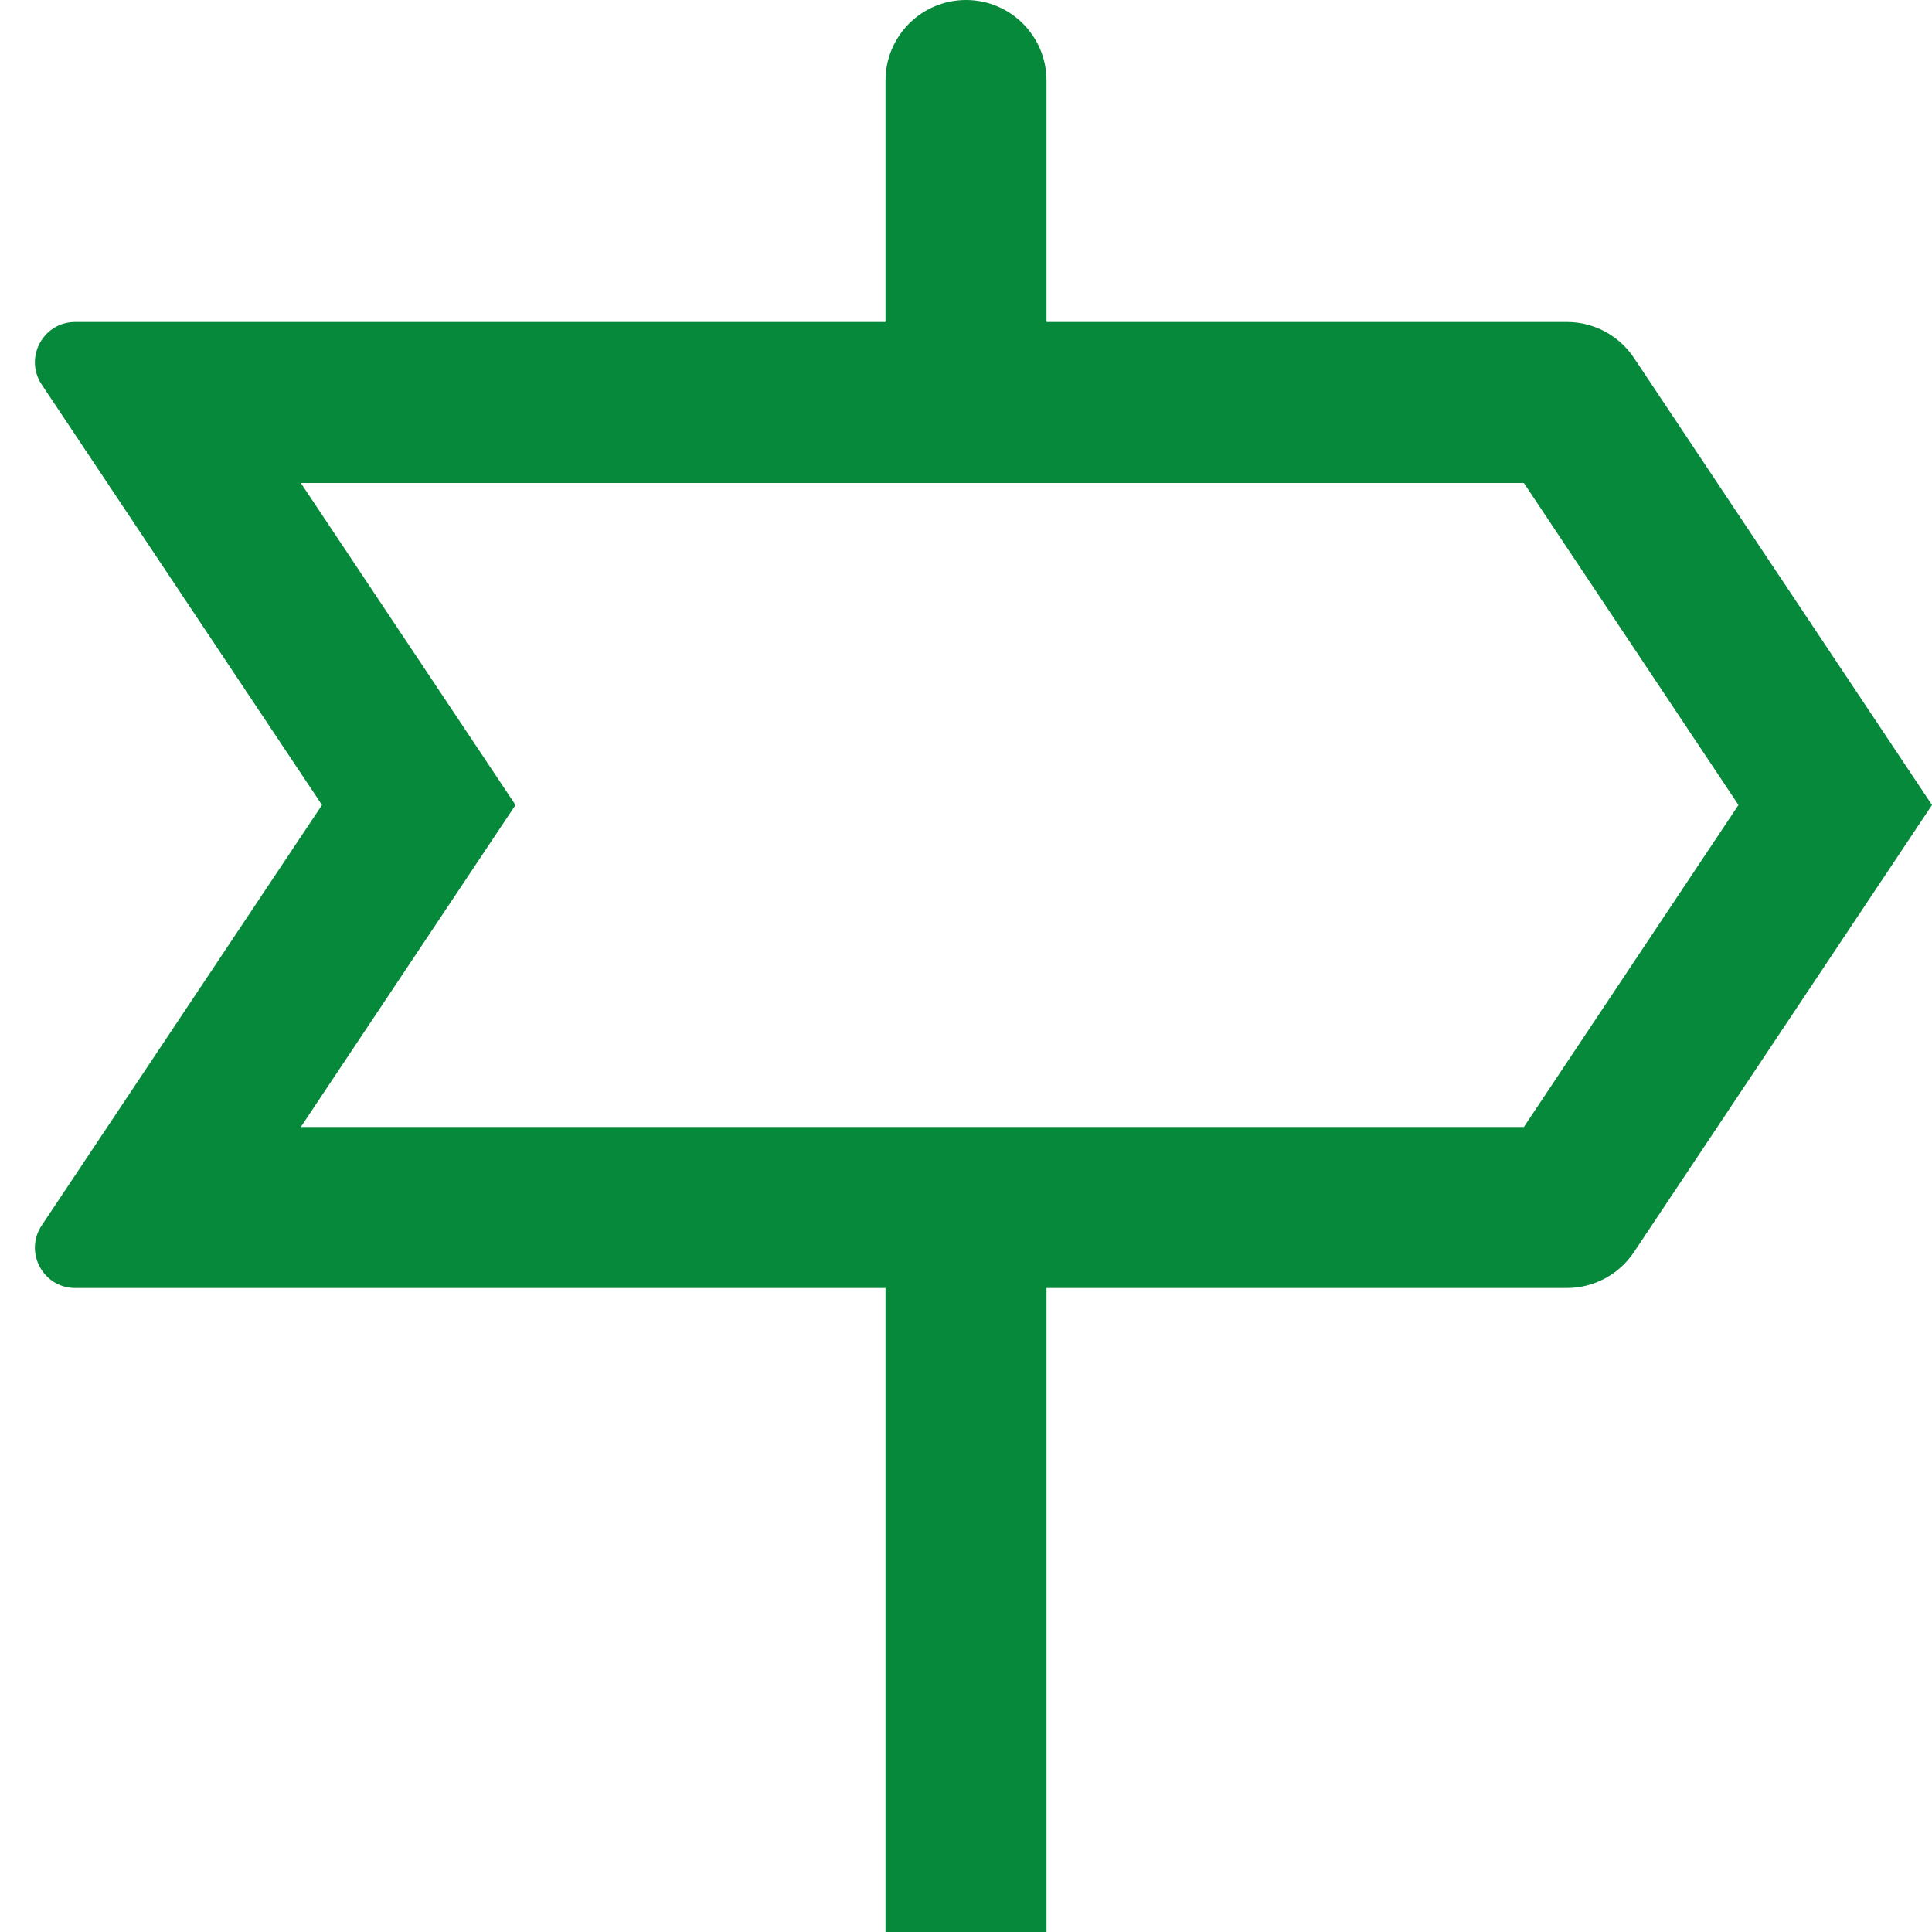 <svg id="DirectionSignGreen" width="24" height="24" viewBox="0 0 24 24" fill="none" xmlns="http://www.w3.org/2000/svg">
<path fill-rule="evenodd" clip-rule="evenodd" d="M13 1V4H19.465C19.799 4 20.111 4.167 20.297 4.445L24 10L20.297 15.555C20.111 15.833 19.799 16 19.465 16H13V24H11V16H0.934C0.535 16 0.297 15.555 0.518 15.223L4 10L0.518 4.777C0.297 4.445 0.535 4 0.934 4H11V1C11 0.448 11.448 0 12 0C12.552 0 13 0.448 13 1ZM3.737 6L6.404 10L3.737 14H18.93L21.596 10L18.93 6H3.737Z" fill="#06893A"/>
</svg>
